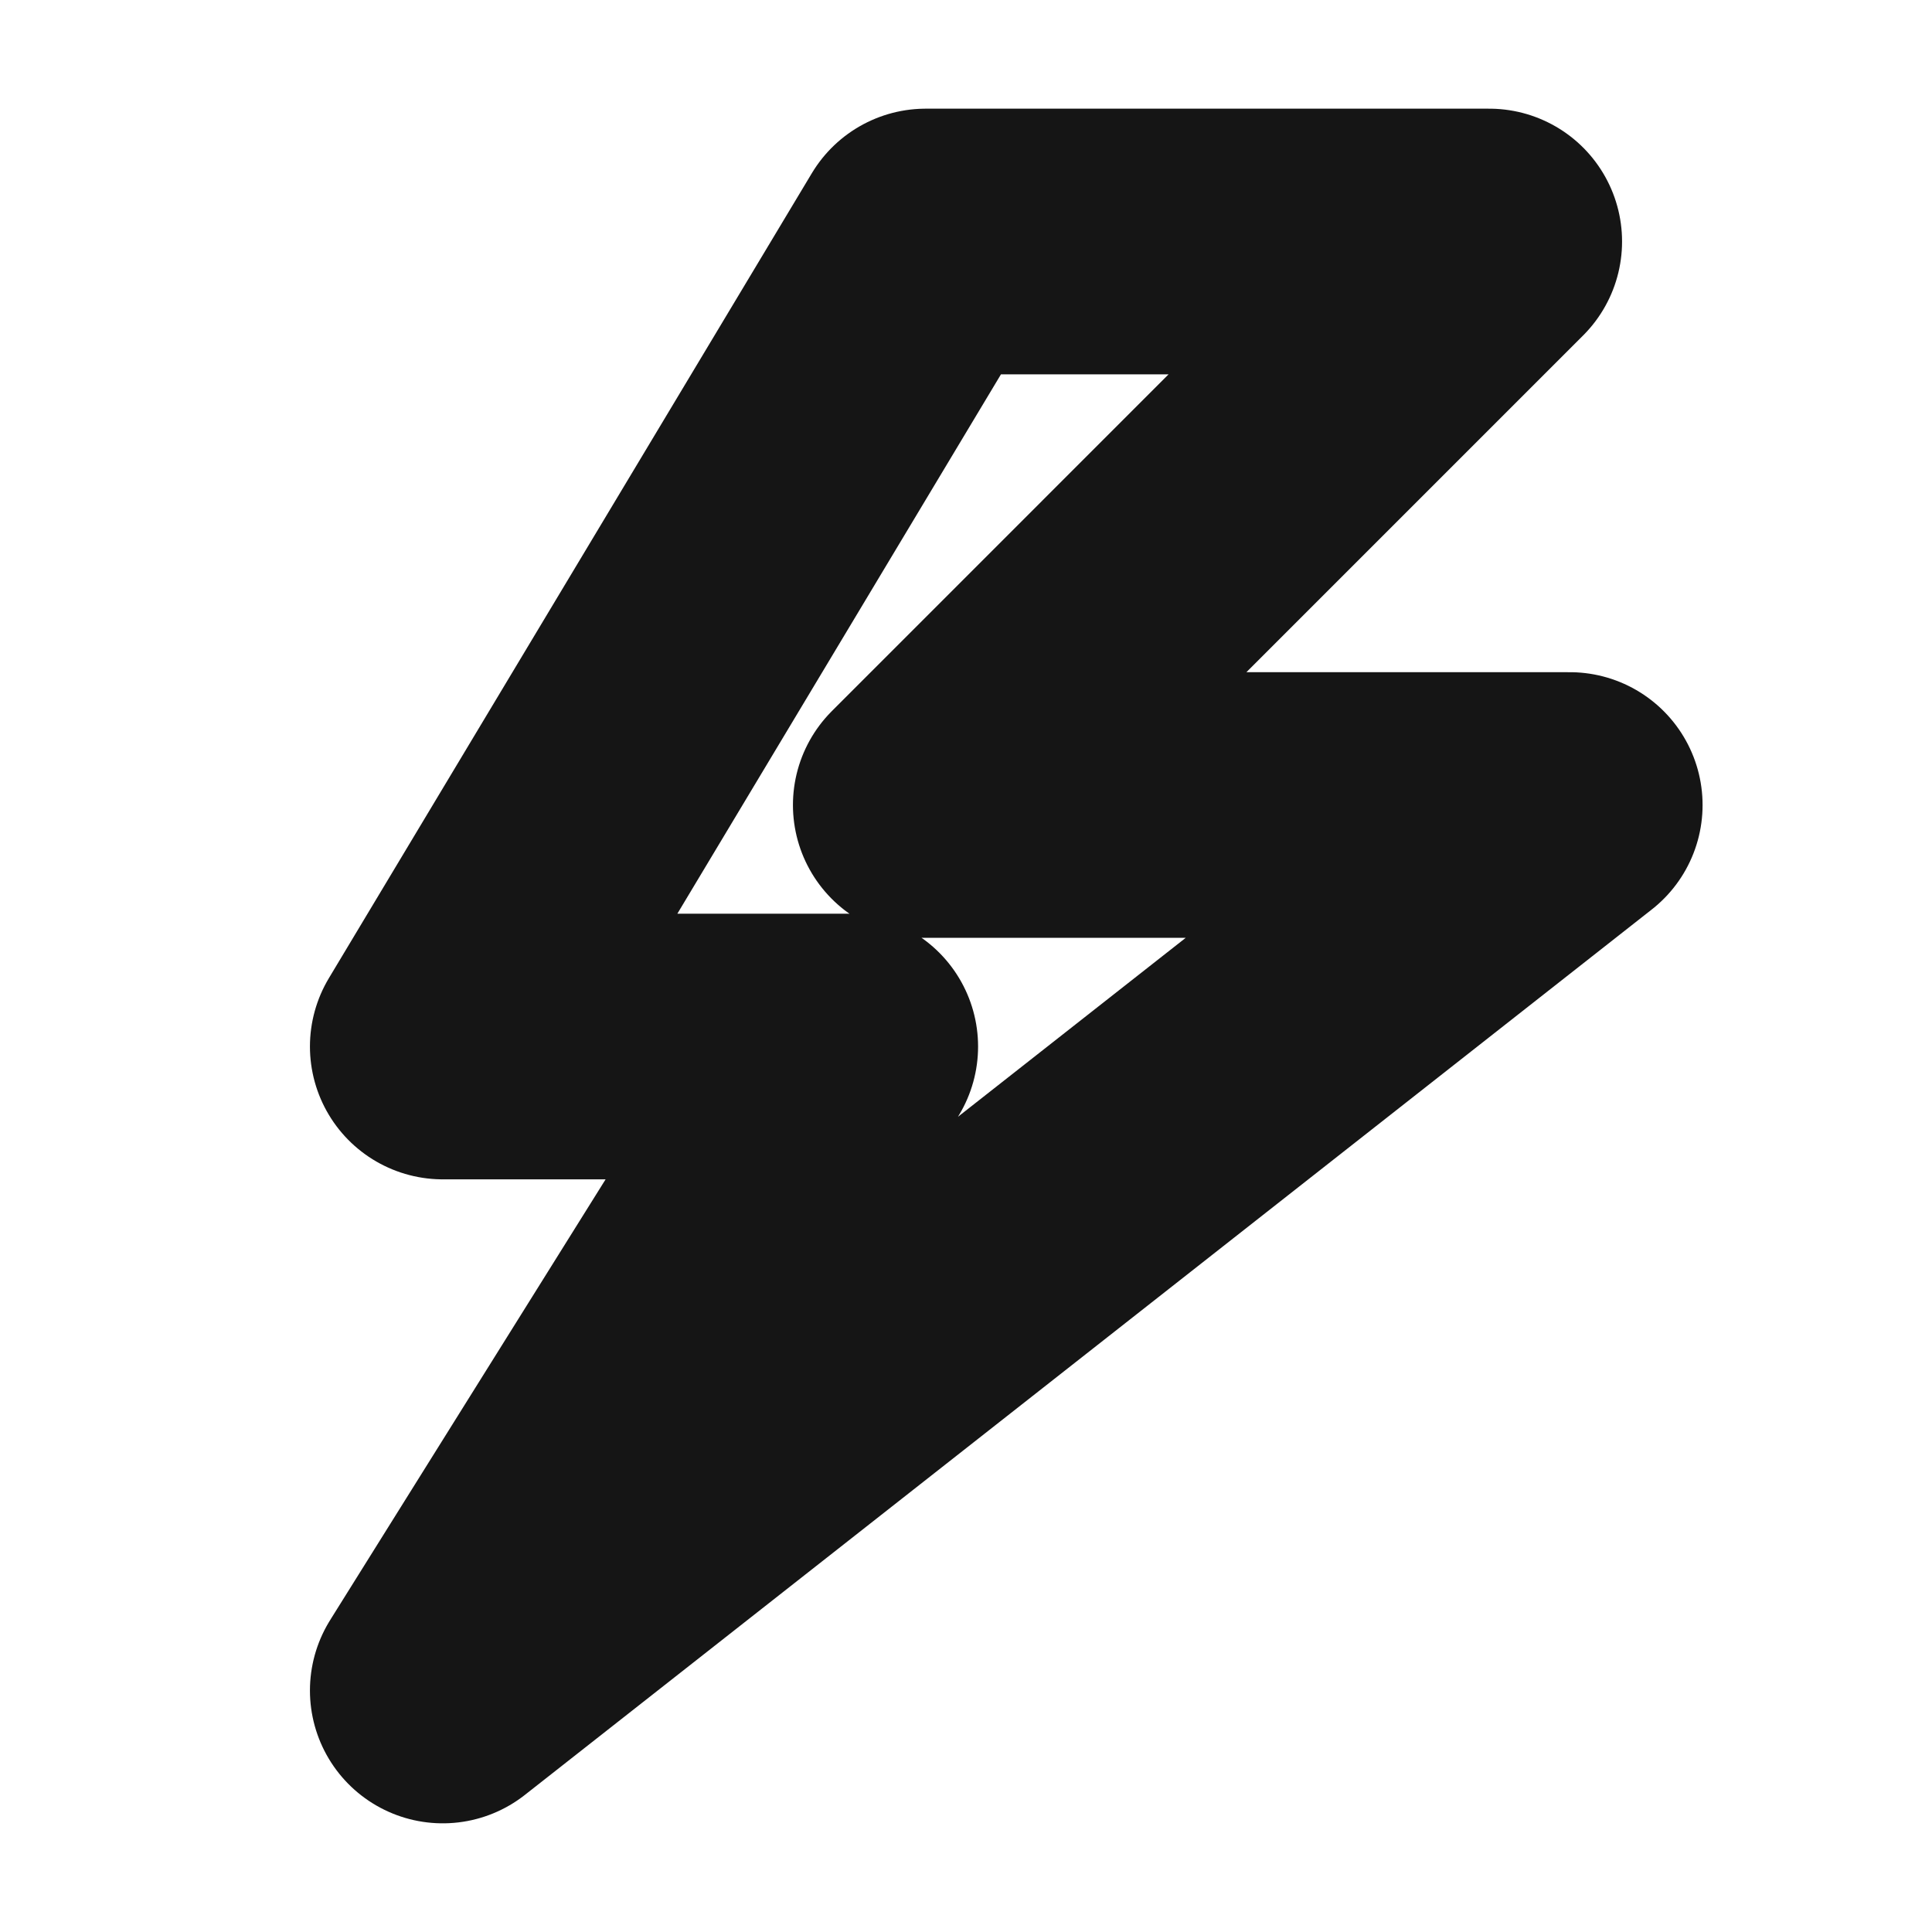 <svg xmlns="http://www.w3.org/2000/svg" width="40" height="40" fill="none" viewBox="0 0 40 40">
  <path stroke="#151515" stroke-linecap="round" stroke-linejoin="round" stroke-width="5.5" d="M19.167 5l-10 16.667H17.5L9.167 35 32.5 16.667H19.167L30.833 5H19.167z" clip-rule="evenodd"/>
</svg>
